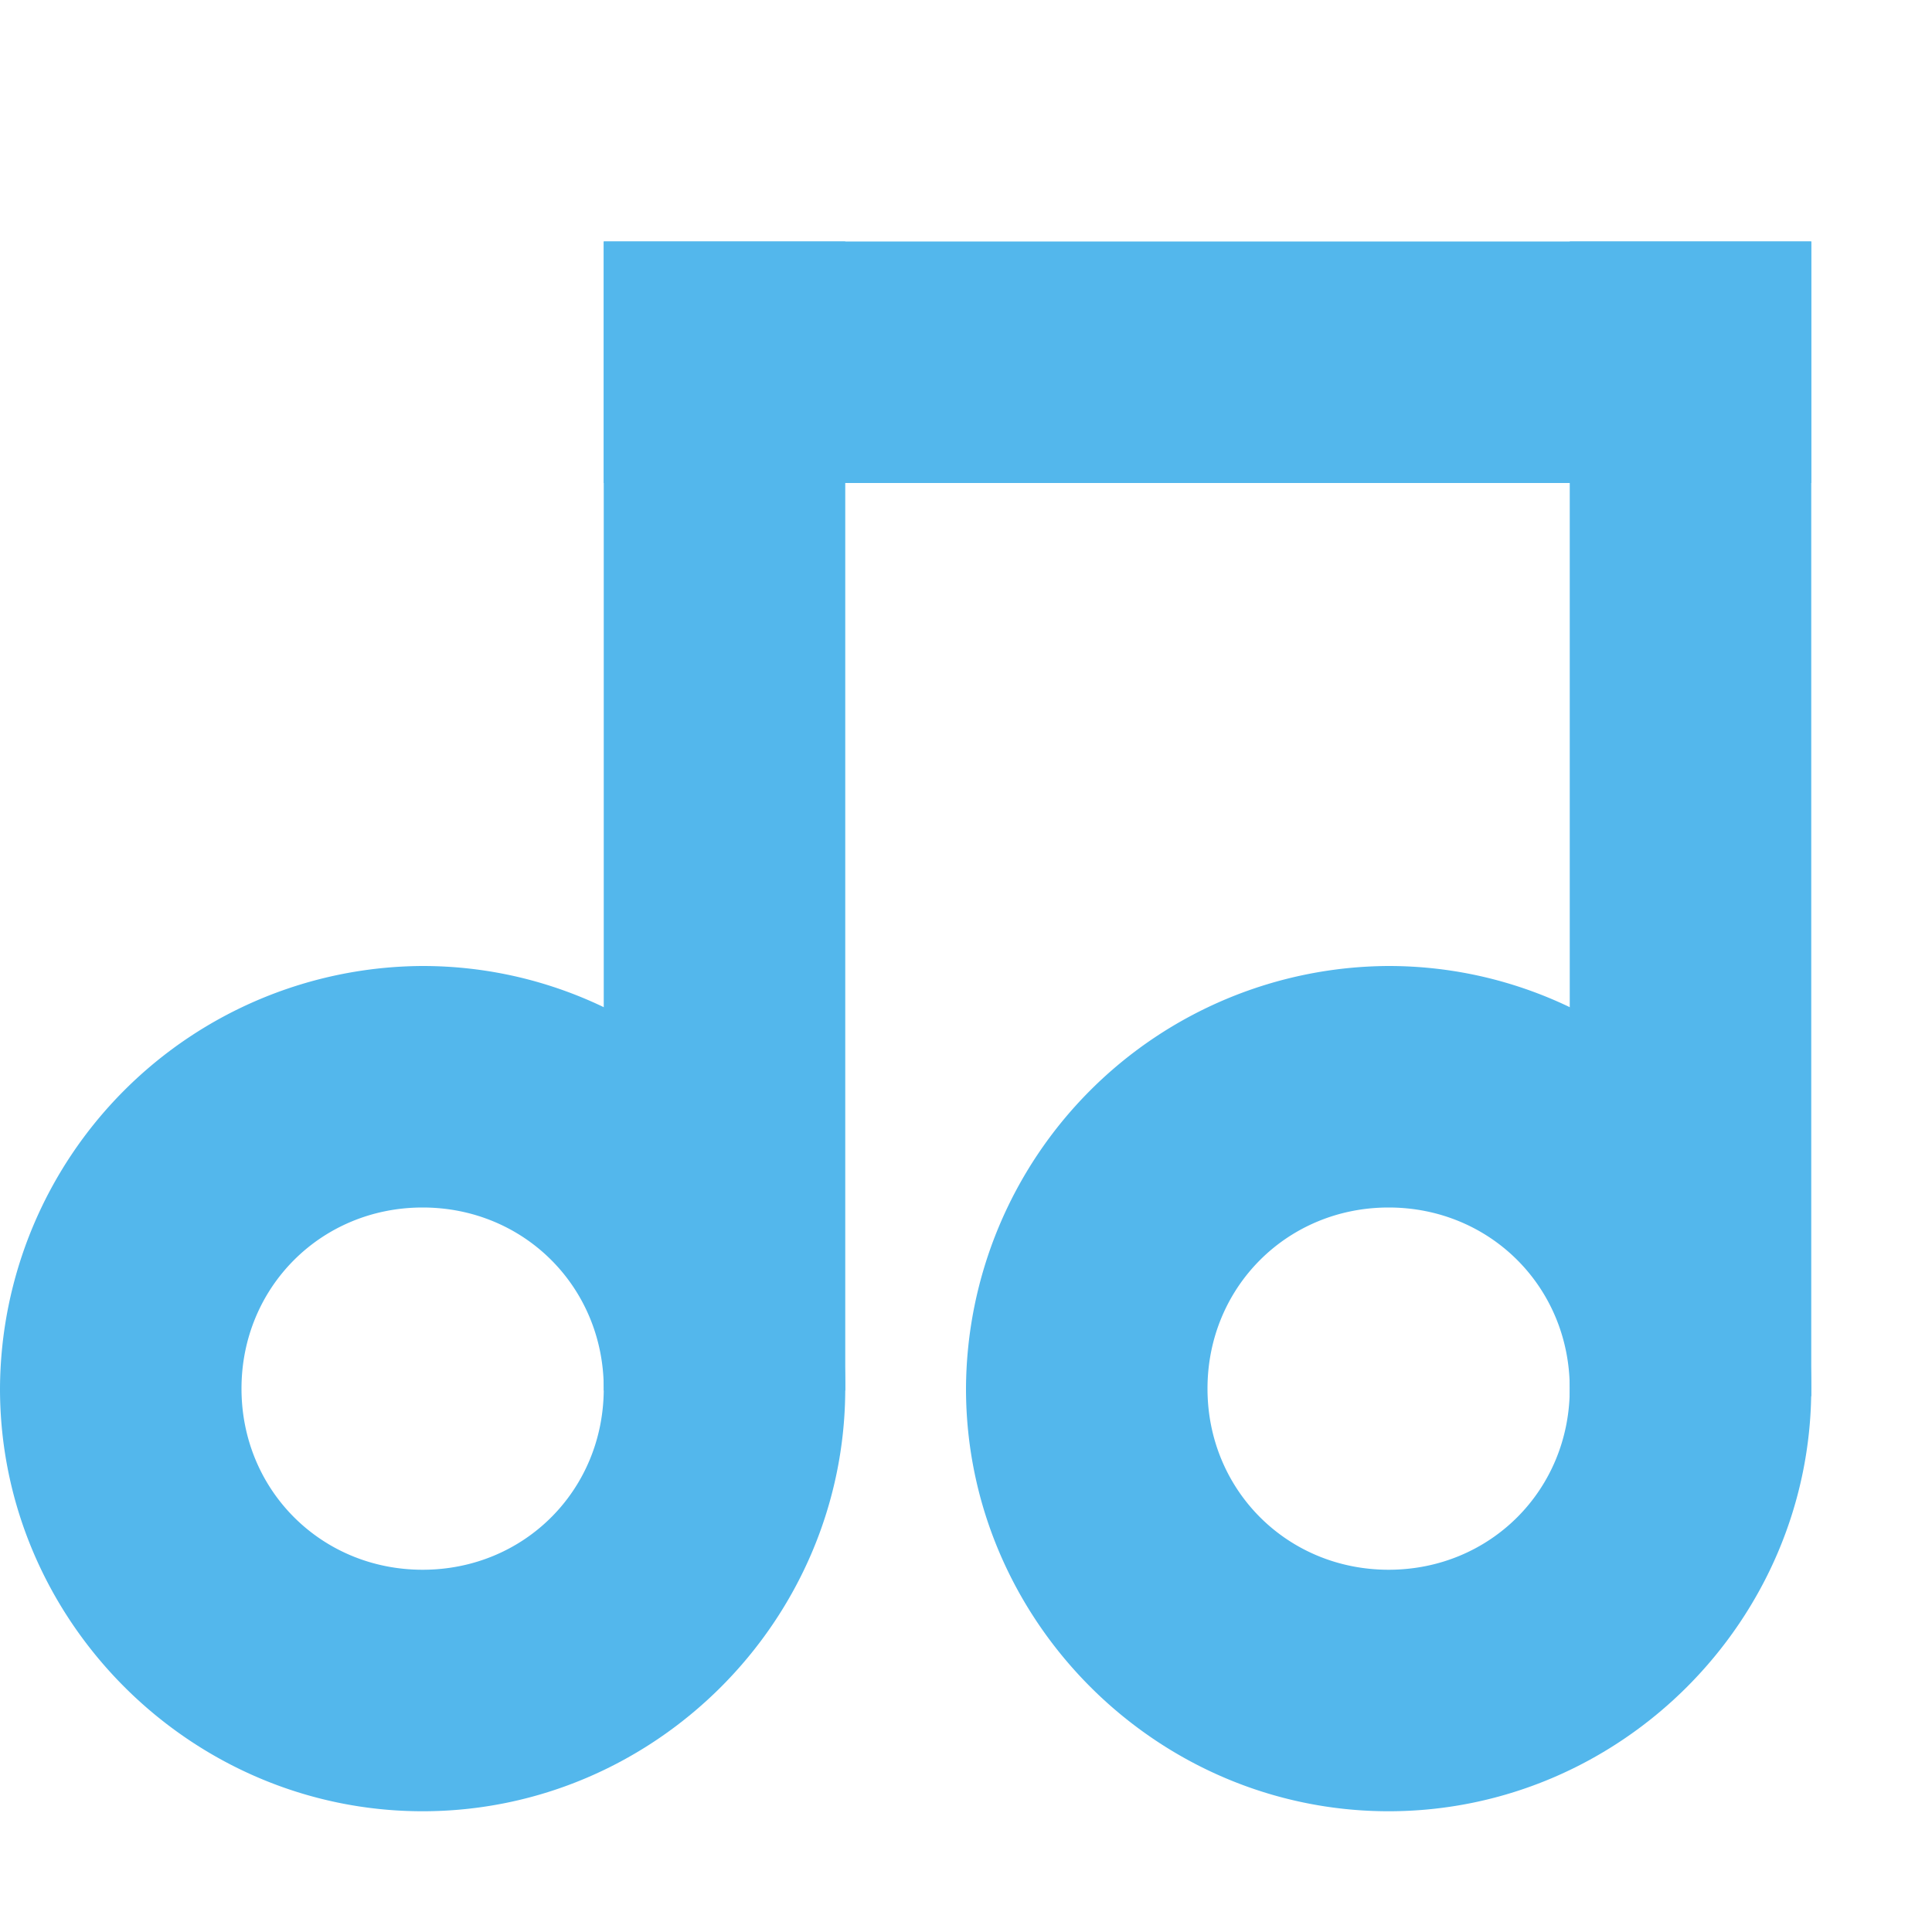 <svg xmlns="http://www.w3.org/2000/svg" width="16" height="16">
    <g color="#53b7ec" fill="#53b7ec" style="">
        <path d="M3.5 8A3.515 3.515 0 0 0 0 11.5C0 13.421 1.58 15 3.5 15 5.423 15 7 13.421 7 11.5S5.423 8 3.5 8zm0 2c.841 0 1.5.66 1.5 1.5S4.342 13 3.5 13c-.84 0-1.5-.66-1.5-1.5S2.66 10 3.5 10zM11.5 8A3.515 3.515 0 0 0 8 11.5c0 1.921 1.58 3.5 3.5 3.5 1.922 0 3.5-1.579 3.5-3.5S13.423 8 11.5 8zm0 2c.841 0 1.5.66 1.5 1.5s-.659 1.5-1.5 1.5c-.84 0-1.5-.66-1.5-1.5s.66-1.5 1.5-1.5z" style="line-height:normal;font-variant-ligatures:normal;font-variant-position:normal;font-variant-caps:normal;font-variant-numeric:normal;font-variant-alternates:normal;font-feature-settings:normal;text-indent:0;text-align:start;text-decoration-line:none;text-decoration-style:solid;text-decoration-color:#000;text-transform:none;text-orientation:mixed;shape-padding:0;isolation:auto;mix-blend-mode:normal;marker:none" font-weight="400" font-family="sans-serif" white-space="normal" overflow="visible"/>
        <path d="M5 2h2v9.516H5zM13 2h2v9.563h-2z" style="marker:none" overflow="visible"/>
        <path d="M5 2h10v2H5z" style="marker:none" overflow="visible"/>
    </g>
</svg>